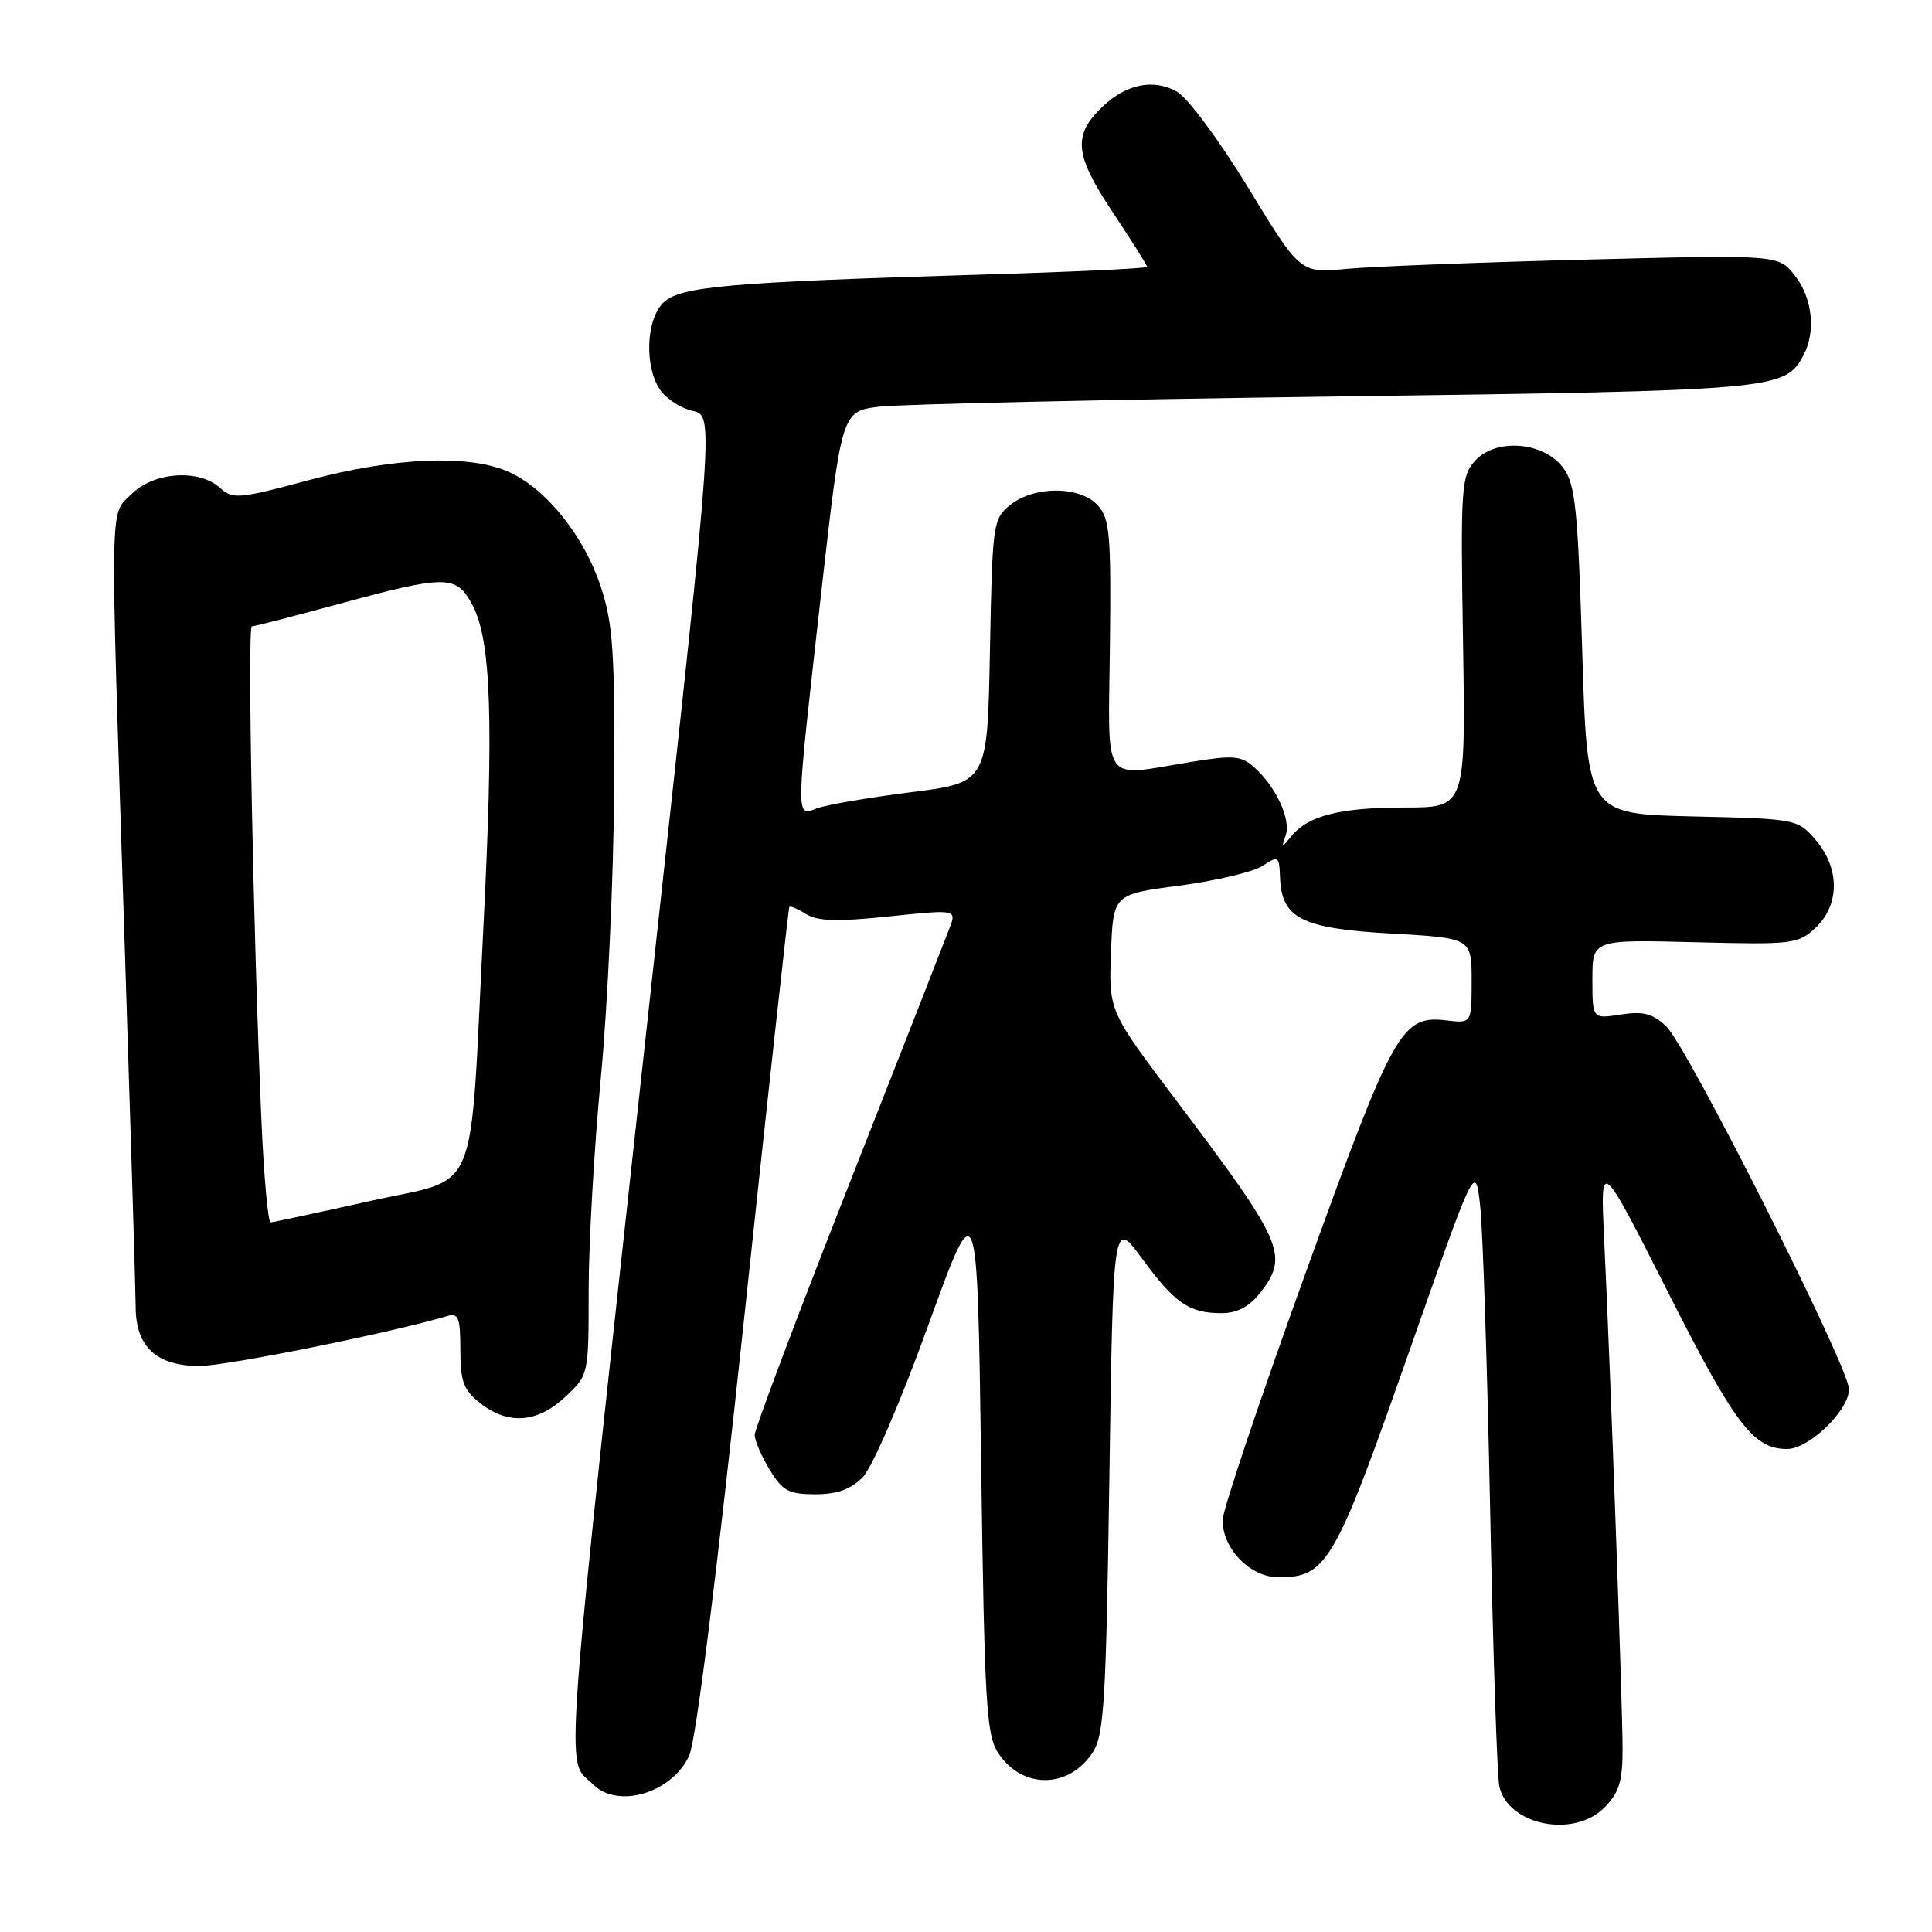 <?xml version="1.0" encoding="UTF-8" standalone="no"?>
<!DOCTYPE svg PUBLIC "-//W3C//DTD SVG 1.1//EN" "http://www.w3.org/Graphics/SVG/1.1/DTD/svg11.dtd" >
<svg xmlns="http://www.w3.org/2000/svg" xmlns:xlink="http://www.w3.org/1999/xlink" version="1.1" viewBox="0 0 256 256">
 <g >
 <path fill="currentColor"
d=" M 212.55 239.55 C 214.54 237.55 215.00 236.09 215.00 231.72 C 215.00 226.09 213.41 181.97 212.55 164.00 C 212.05 153.50 212.05 153.50 220.99 171.17 C 229.90 188.79 232.34 192.00 236.80 192.00 C 239.71 192.00 245.00 186.89 245.00 184.07 C 245.00 181.16 223.56 138.61 220.78 135.99 C 218.97 134.29 217.73 133.97 214.75 134.43 C 211.00 135.02 211.00 135.02 211.00 129.76 C 211.00 124.50 211.00 124.50 224.58 124.85 C 237.57 125.18 238.26 125.10 240.58 122.93 C 243.79 119.91 243.80 115.04 240.59 111.31 C 238.19 108.52 238.10 108.50 224.25 108.18 C 210.31 107.85 210.31 107.85 209.65 86.18 C 209.07 67.35 208.74 64.17 207.14 62.00 C 204.58 58.53 198.20 58.01 195.45 61.06 C 193.62 63.09 193.52 64.55 193.86 85.11 C 194.21 107.00 194.21 107.00 186.17 107.00 C 177.56 107.00 173.33 108.07 171.12 110.80 C 169.82 112.39 169.77 112.38 170.36 110.69 C 171.08 108.60 169.11 104.31 166.23 101.71 C 164.48 100.13 163.50 100.04 157.87 100.95 C 145.79 102.91 146.86 104.45 147.07 85.47 C 147.24 70.85 147.05 68.72 145.47 66.97 C 143.13 64.38 137.03 64.35 133.86 66.91 C 131.57 68.76 131.49 69.33 131.17 86.26 C 130.84 103.70 130.84 103.70 120.67 104.98 C 115.08 105.69 109.49 106.64 108.25 107.11 C 105.39 108.18 105.38 109.04 108.82 78.50 C 111.53 54.50 111.53 54.50 116.51 53.89 C 119.26 53.56 146.47 52.95 177.00 52.54 C 235.66 51.75 236.50 51.67 238.97 47.06 C 240.64 43.94 240.16 39.47 237.83 36.51 C 235.66 33.75 235.66 33.75 210.08 34.40 C 196.01 34.76 181.75 35.31 178.40 35.63 C 172.29 36.20 172.29 36.20 165.40 24.88 C 161.53 18.54 157.37 12.93 155.93 12.13 C 152.88 10.43 149.34 11.11 146.24 13.99 C 142.11 17.84 142.32 20.41 147.38 28.03 C 149.92 31.85 152.00 35.15 152.00 35.36 C 152.00 35.56 142.21 36.03 130.25 36.38 C 96.30 37.40 90.05 37.95 87.87 40.13 C 85.58 42.42 85.38 48.67 87.50 51.70 C 88.33 52.88 90.26 54.12 91.79 54.45 C 94.58 55.07 94.58 55.07 86.83 125.78 C 74.33 240.00 74.87 232.73 78.57 236.43 C 81.88 239.74 89.04 237.59 91.33 232.61 C 92.21 230.71 95.02 208.33 98.57 175.00 C 101.76 145.02 104.47 120.36 104.59 120.18 C 104.71 120.01 105.71 120.43 106.81 121.12 C 108.34 122.07 110.98 122.15 117.79 121.43 C 126.76 120.50 126.76 120.50 125.81 123.00 C 125.29 124.38 119.27 139.74 112.43 157.14 C 105.59 174.53 100.00 189.38 100.00 190.14 C 100.01 190.89 100.90 192.96 101.99 194.75 C 103.70 197.56 104.52 198.00 108.03 198.00 C 110.92 198.00 112.73 197.35 114.31 195.75 C 115.57 194.47 119.33 185.77 123.01 175.58 C 129.50 157.66 129.50 157.66 130.00 193.63 C 130.45 225.77 130.69 229.88 132.26 232.28 C 135.42 237.09 141.60 237.06 144.78 232.22 C 146.30 229.90 146.56 225.55 147.00 195.57 C 147.50 161.54 147.50 161.54 151.35 166.79 C 155.69 172.71 157.57 174.00 161.86 174.00 C 163.90 174.00 165.51 173.16 166.93 171.37 C 170.85 166.38 170.12 164.71 155.91 145.88 C 146.92 133.97 146.92 133.97 147.21 126.24 C 147.50 118.50 147.50 118.50 156.28 117.35 C 161.11 116.71 166.06 115.54 167.28 114.74 C 169.39 113.36 169.51 113.43 169.61 116.23 C 169.82 121.70 172.43 123.02 184.32 123.70 C 195.00 124.30 195.00 124.30 195.00 129.95 C 195.00 135.60 195.00 135.60 191.71 135.21 C 185.68 134.51 184.74 136.20 172.95 168.81 C 166.93 185.47 162.00 200.15 162.00 201.42 C 162.00 205.26 165.67 209.00 169.44 209.00 C 175.79 209.00 176.88 207.12 186.53 179.64 C 195.50 154.07 195.50 154.07 196.13 159.79 C 196.48 162.93 197.07 181.03 197.45 200.00 C 197.83 218.97 198.38 235.53 198.68 236.78 C 199.91 241.86 208.51 243.58 212.55 239.55 Z  M 74.89 185.10 C 78.00 182.20 78.00 182.20 78.00 170.98 C 78.00 164.81 78.73 152.05 79.63 142.63 C 80.52 133.21 81.31 116.05 81.38 104.50 C 81.48 86.44 81.24 82.70 79.62 77.78 C 77.45 71.16 72.55 64.96 67.63 62.63 C 62.45 60.17 52.33 60.55 40.82 63.65 C 31.65 66.11 30.85 66.18 29.16 64.65 C 26.37 62.12 20.38 62.53 17.45 65.45 C 14.49 68.42 14.55 64.55 16.50 124.50 C 17.30 149.25 17.97 171.19 17.98 173.25 C 18.01 178.48 20.76 181.00 26.43 181.00 C 30.01 181.00 51.78 176.61 59.25 174.39 C 60.75 173.94 61.00 174.57 61.00 178.86 C 61.00 183.06 61.42 184.18 63.63 185.93 C 67.34 188.84 71.19 188.56 74.89 185.10 Z  M 34.63 148.25 C 33.54 123.18 32.76 83.00 33.37 83.00 C 33.70 83.00 38.93 81.65 45.00 80.00 C 59.21 76.14 60.51 76.15 62.64 80.25 C 65.09 84.94 65.43 95.64 64.04 123.11 C 62.18 159.64 63.76 155.85 49.00 159.15 C 42.12 160.68 36.21 161.95 35.86 161.97 C 35.51 161.99 34.96 155.81 34.63 148.25 Z "/>
</g>
</svg>